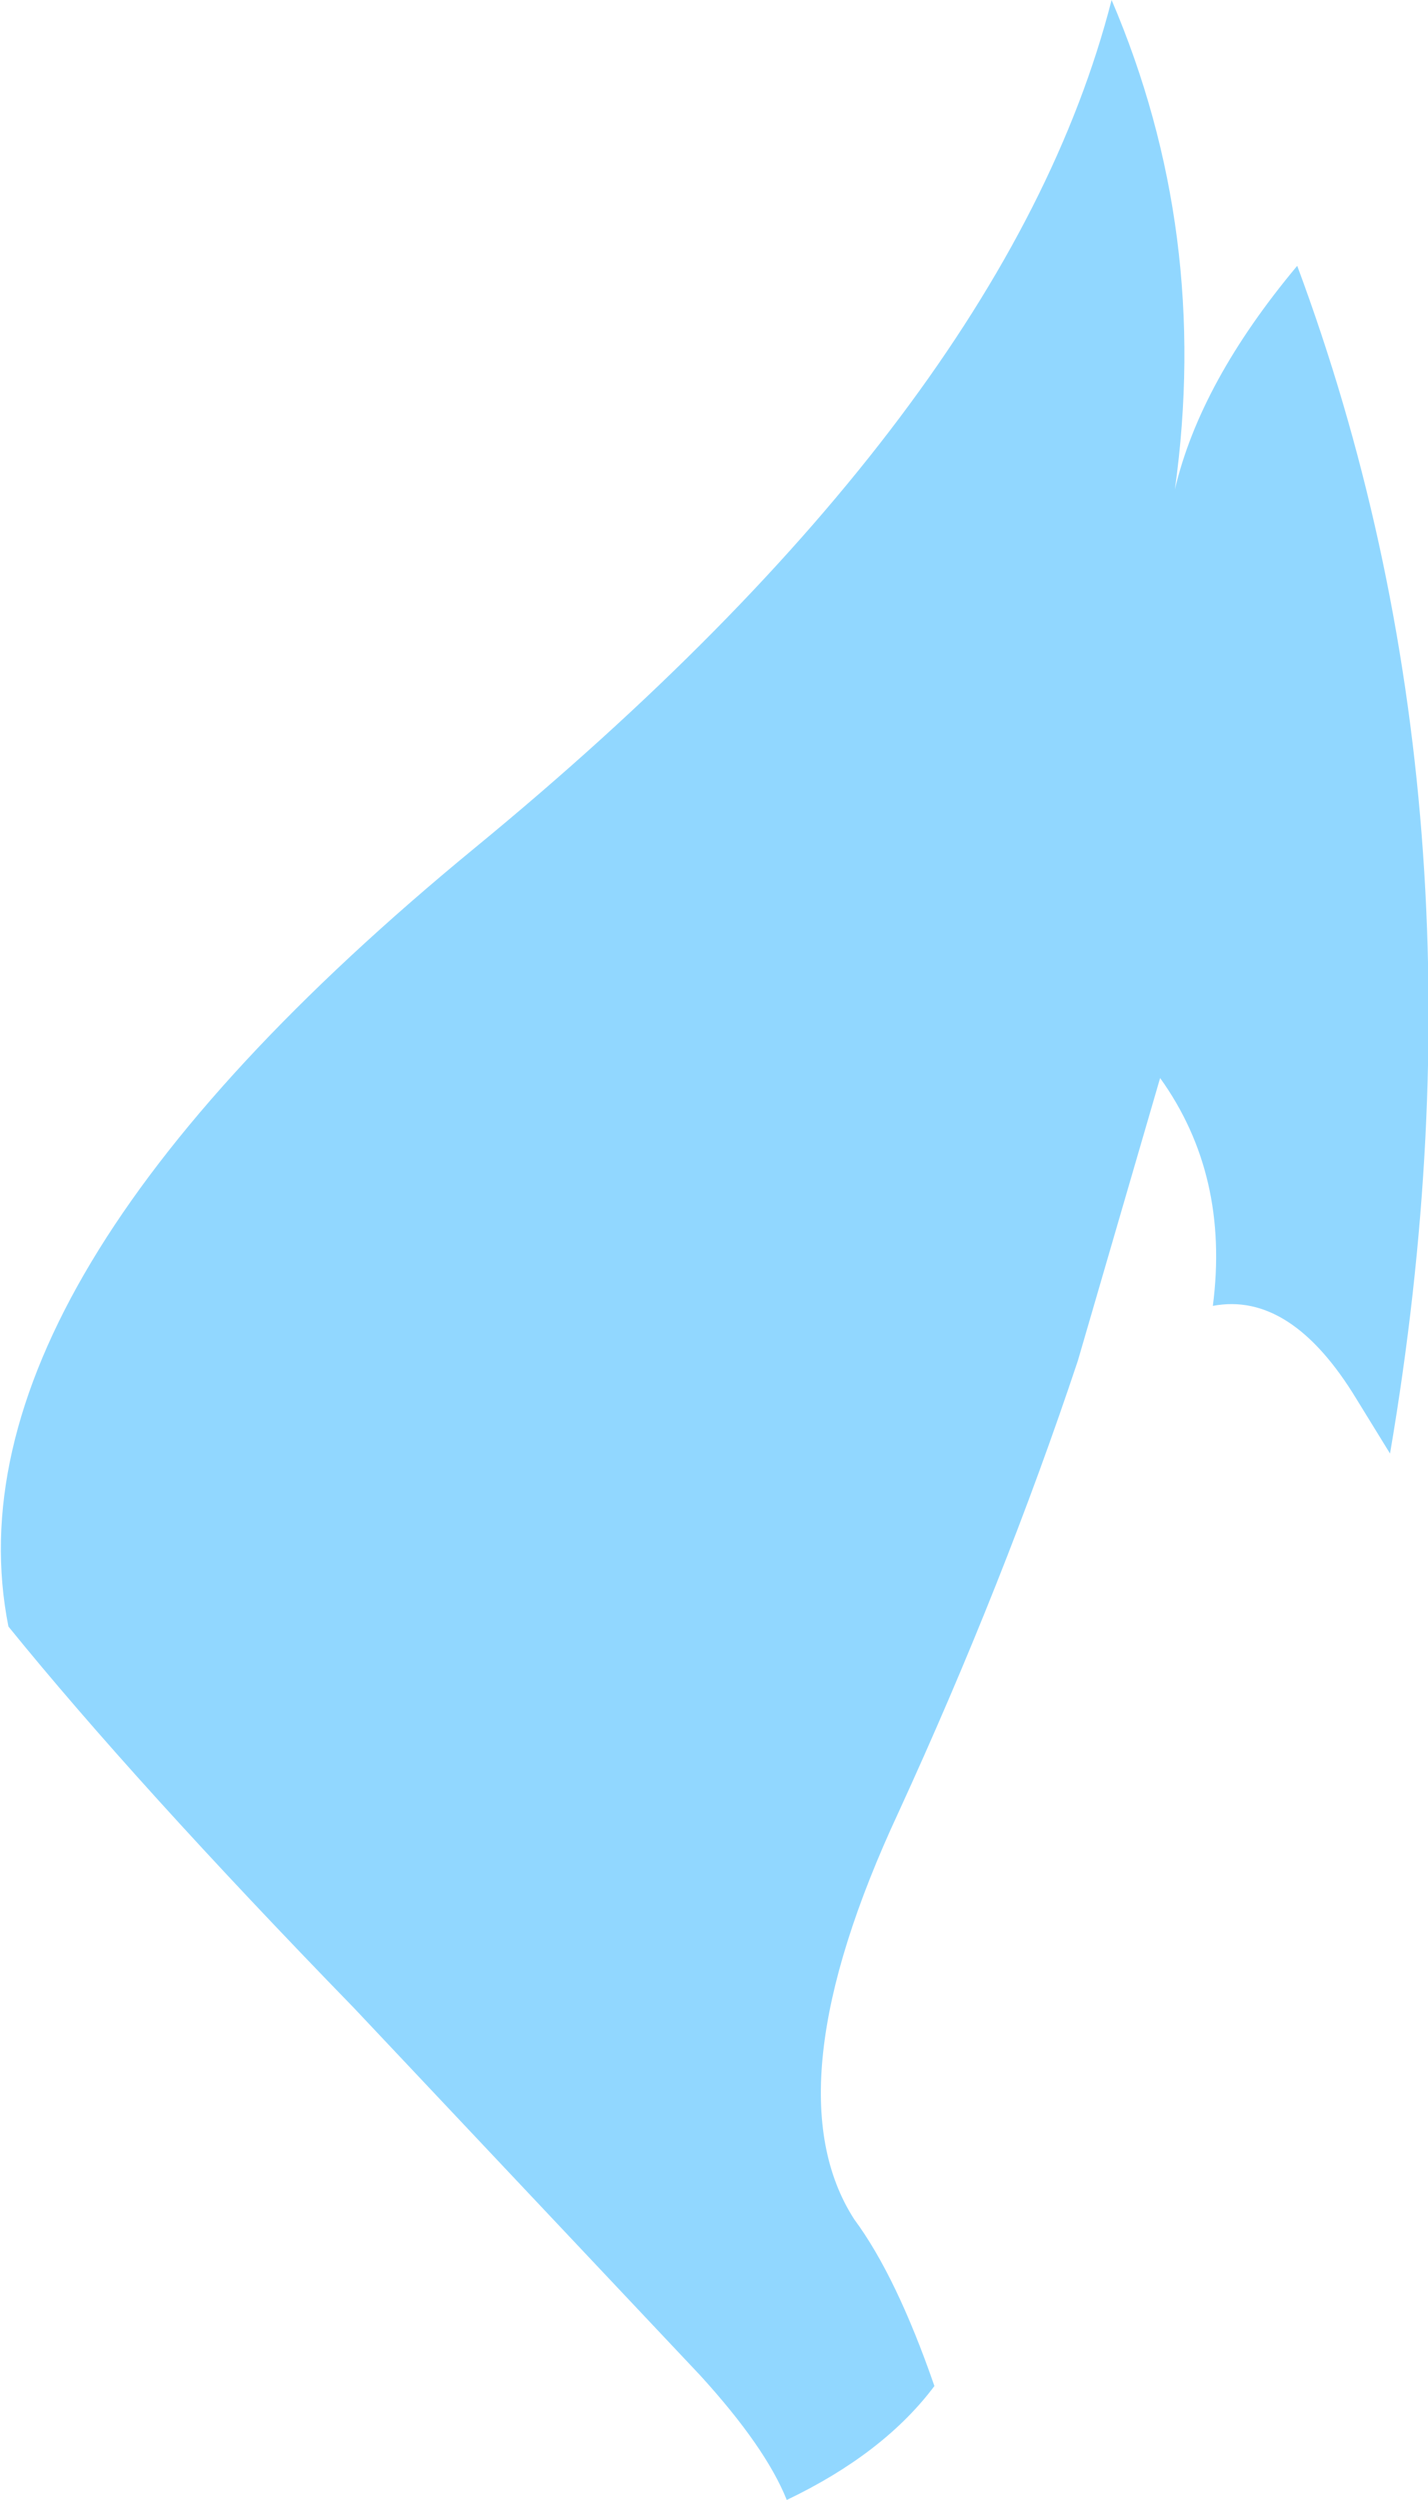 <?xml version="1.0" encoding="UTF-8" standalone="no"?>
<svg xmlns:ffdec="https://www.free-decompiler.com/flash" xmlns:xlink="http://www.w3.org/1999/xlink" ffdec:objectType="shape" height="59.25px" width="33.85px" xmlns="http://www.w3.org/2000/svg">
  <g transform="matrix(1.0, 0.0, 0.0, 1.0, -2.7, 106.4)">
    <path d="M30.55 -94.8 Q31.15 -97.35 33.45 -100.1 38.25 -87.2 35.65 -71.95 L34.85 -73.25 Q33.3 -75.8 31.45 -75.45 31.85 -78.55 30.2 -80.85 L28.25 -74.15 Q26.5 -68.9 24.0 -63.45 20.95 -56.9 22.95 -53.8 23.95 -52.45 24.85 -49.85 23.65 -48.25 21.35 -47.15 20.85 -48.4 19.3 -50.1 L11.1 -58.8 Q5.9 -64.15 2.9 -67.85 1.3 -75.9 13.95 -86.3 26.55 -96.65 29.05 -106.4 31.4 -100.9 30.55 -94.8" fill="#91d7ff" fill-rule="evenodd" stroke="none"/>
  </g>
</svg>
